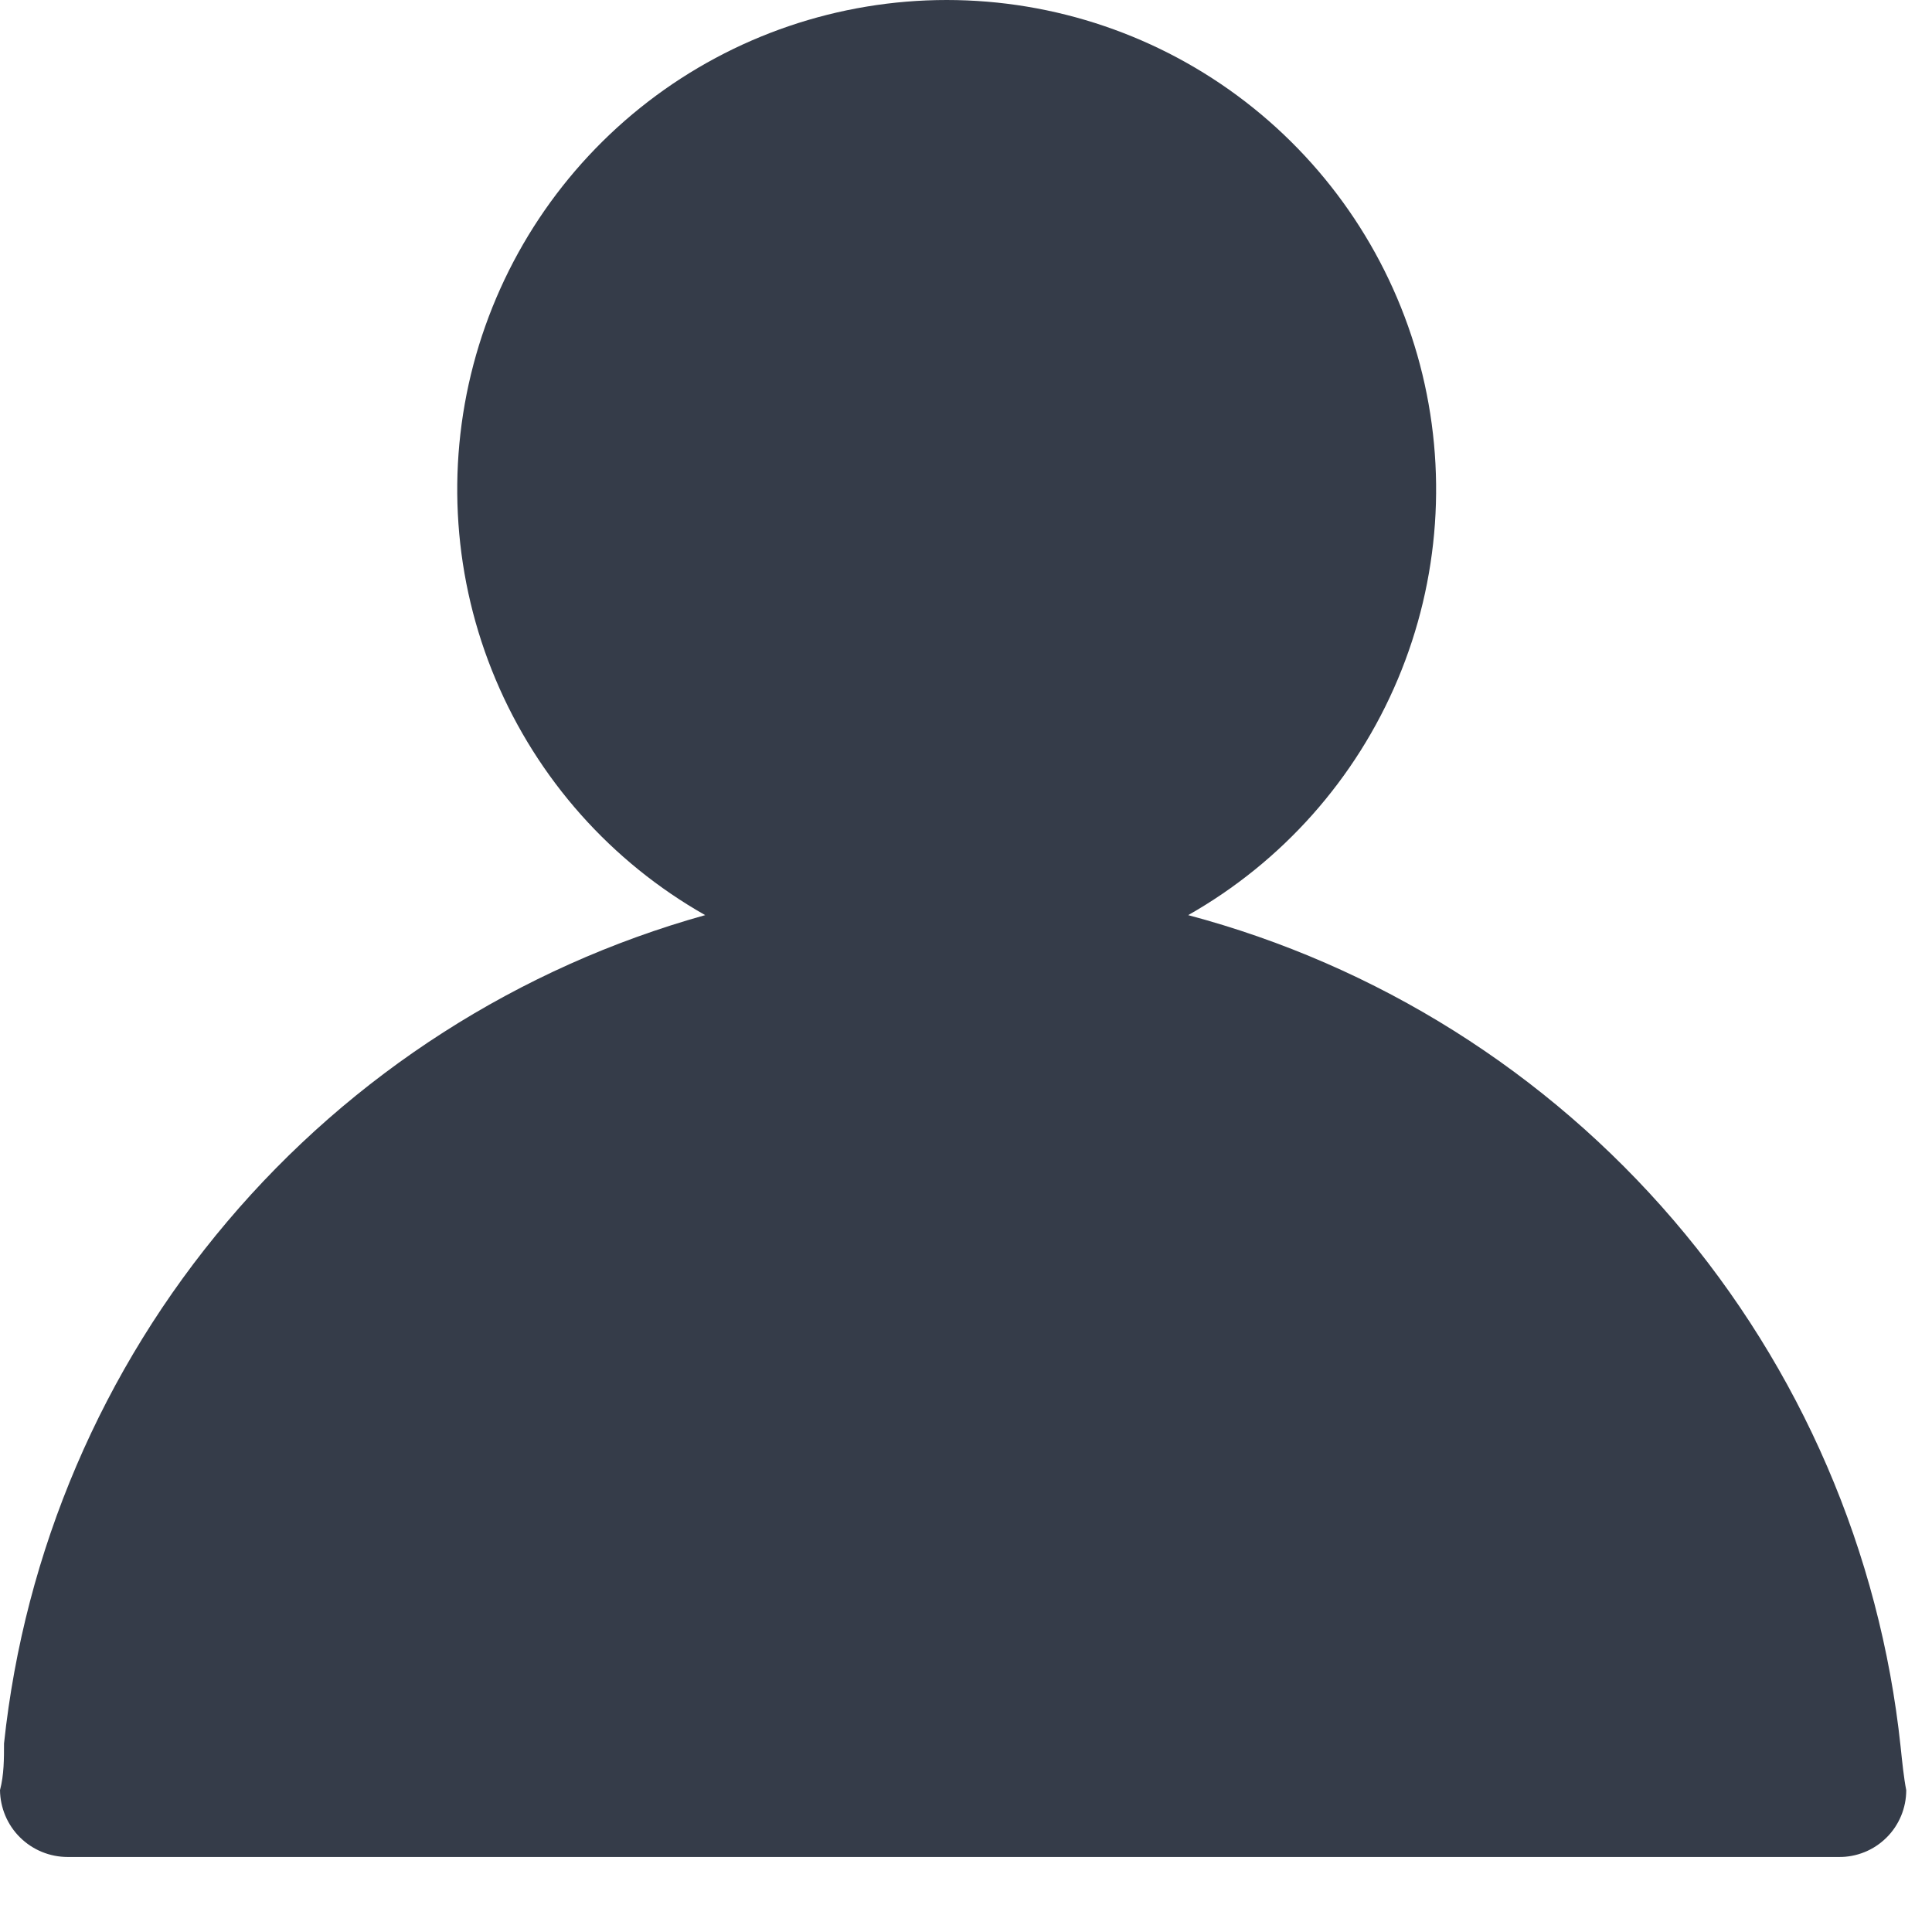 <svg width="24" height="24" viewBox="0 0 24 24" fill="none" xmlns="http://www.w3.org/2000/svg">
<path d="M23.61 21.698C23.354 19.283 22.37 17.003 20.79 15.158C19.21 13.314 17.107 11.992 14.76 11.368C15.928 10.706 16.843 9.676 17.364 8.438C17.885 7.201 17.981 5.826 17.639 4.529C17.296 3.231 16.534 2.083 15.47 1.263C14.407 0.444 13.102 0 11.76 0C10.418 0 9.113 0.444 8.05 1.263C6.986 2.083 6.224 3.231 5.881 4.529C5.539 5.826 5.635 7.201 6.156 8.438C6.677 9.676 7.592 10.706 8.76 11.368C6.445 12.014 4.376 13.34 2.823 15.175C1.27 17.009 0.304 19.268 0.05 21.658C0.05 21.848 0.05 22.048 0 22.238C0.003 22.459 0.092 22.671 0.25 22.826C0.407 22.981 0.619 23.068 0.84 23.068H22.84C22.95 23.07 23.059 23.049 23.161 23.008C23.263 22.967 23.355 22.906 23.433 22.829C23.512 22.752 23.573 22.66 23.616 22.558C23.658 22.457 23.68 22.348 23.68 22.238C23.65 22.088 23.63 21.888 23.61 21.698Z" fill="#353C49"/>
</svg>
